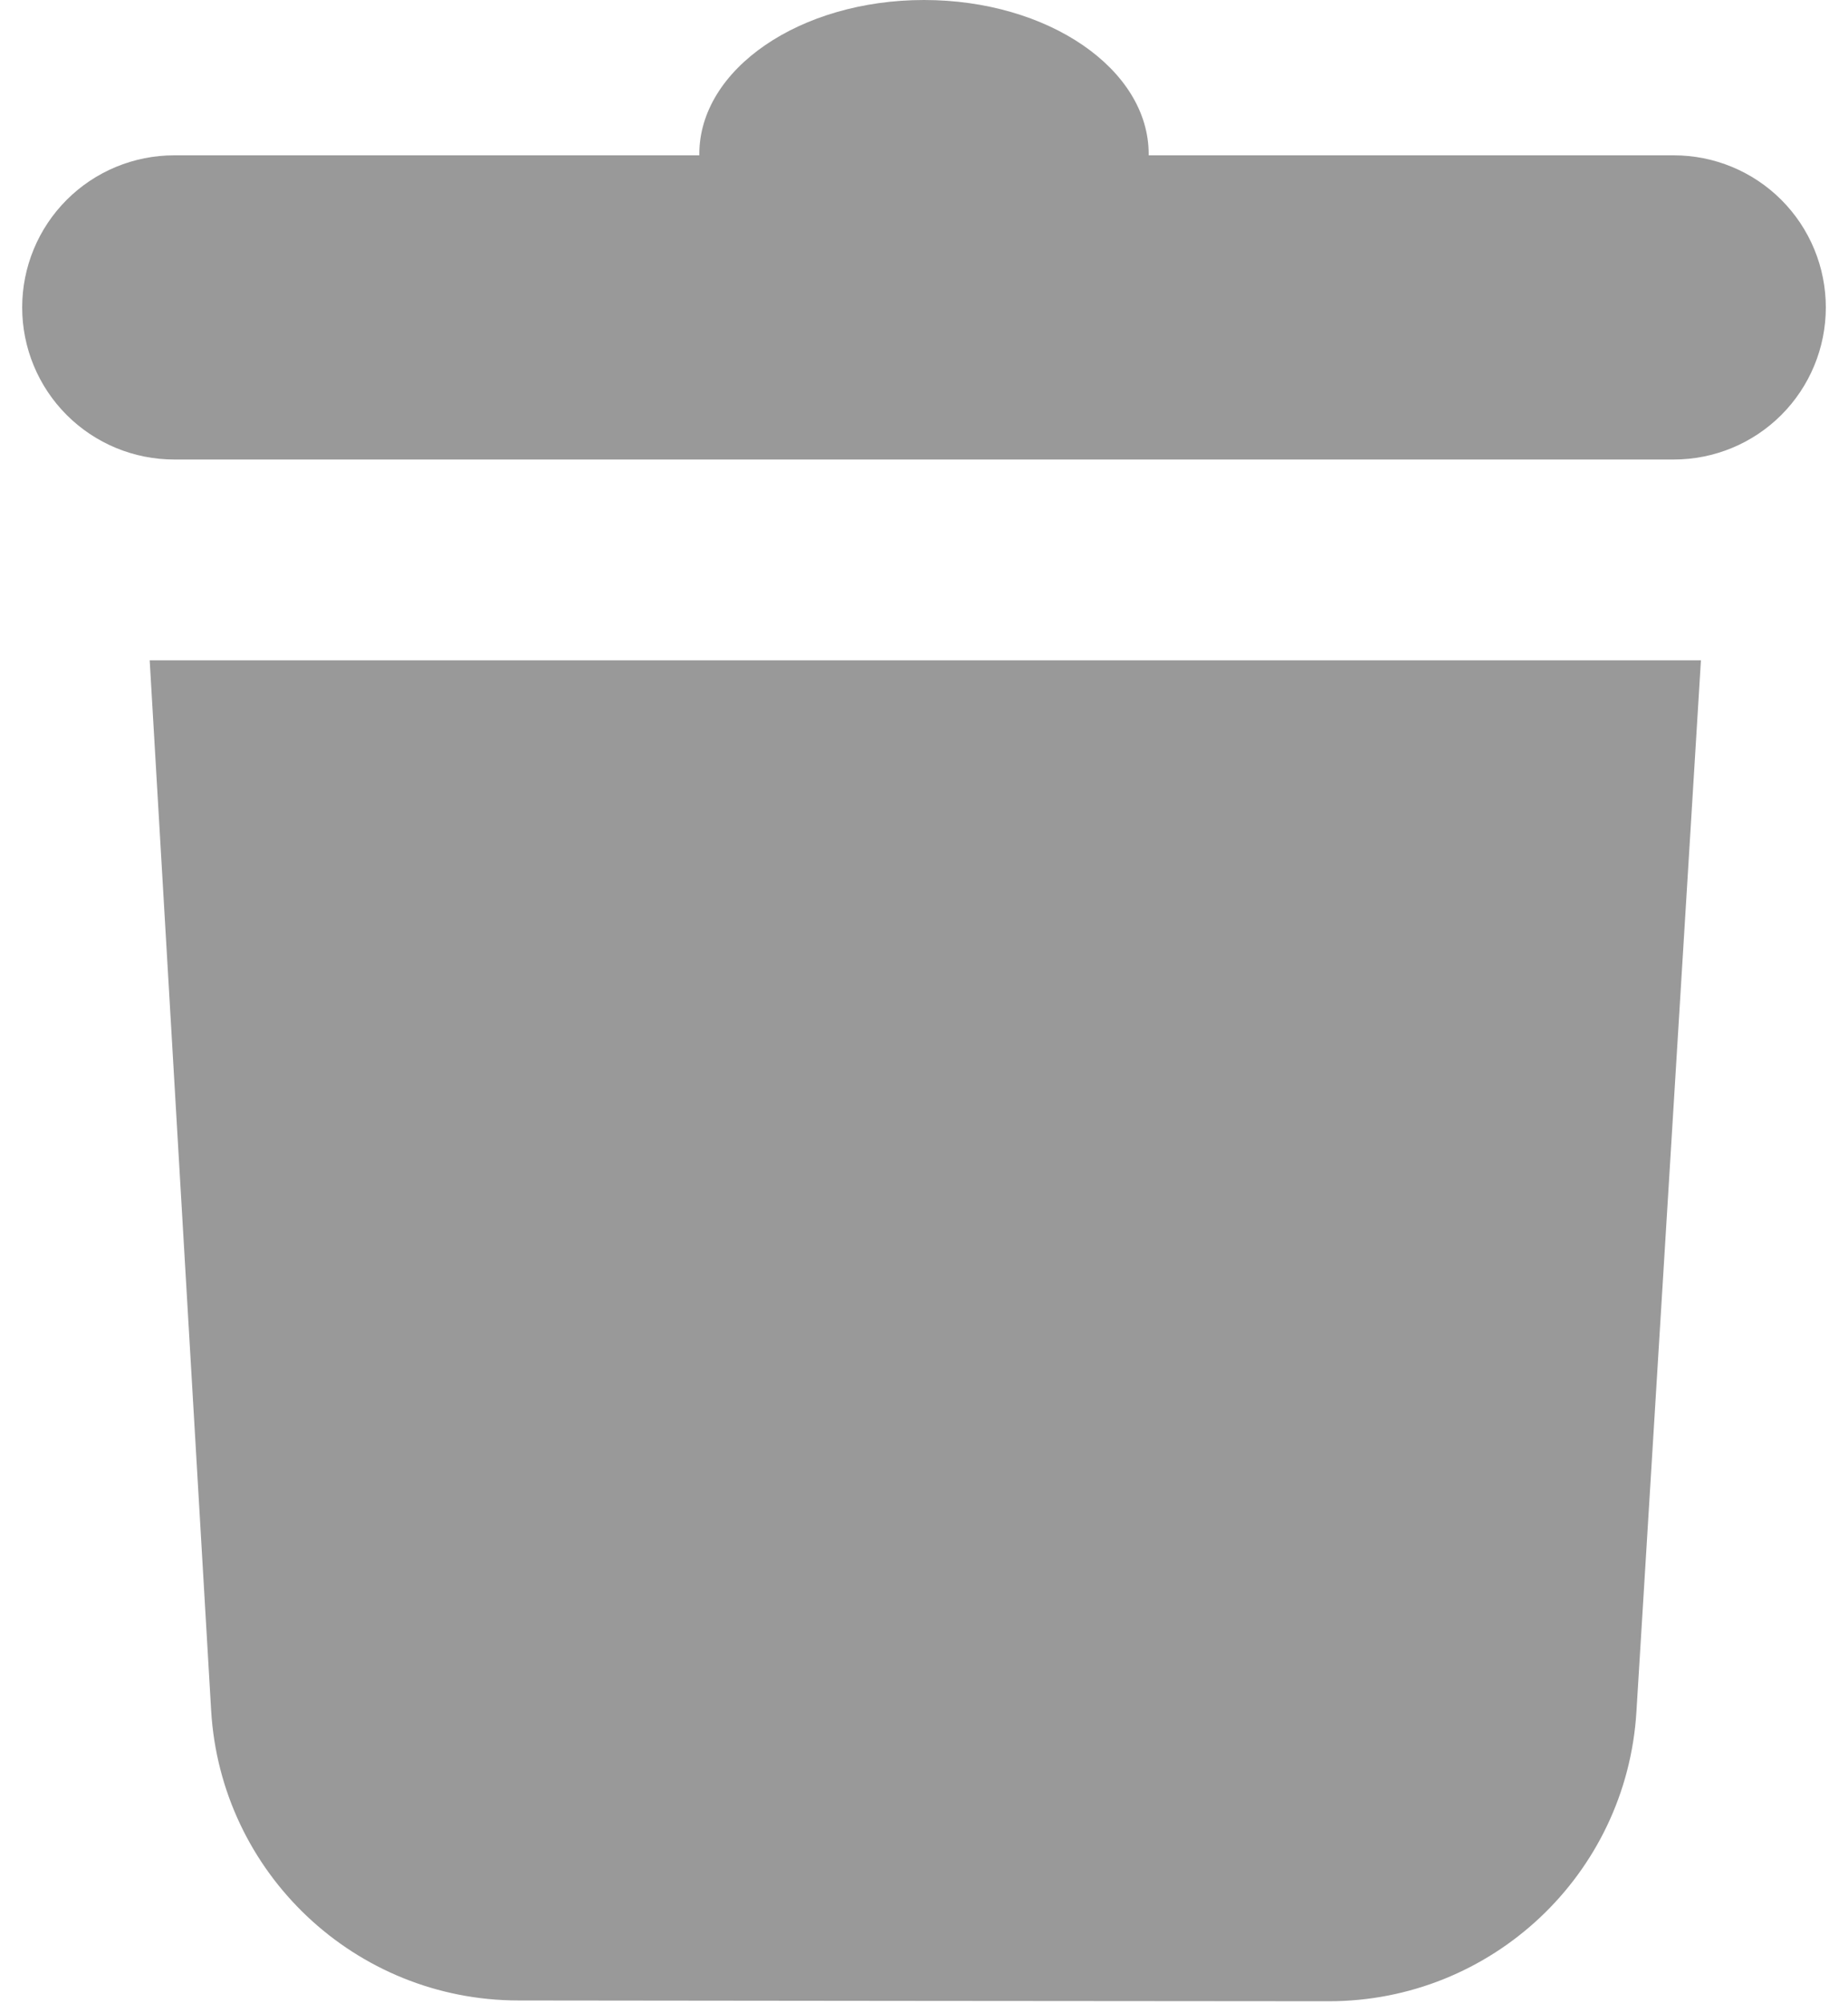 <svg width="12" height="13" viewBox="0 0 12 13" fill="none" xmlns="http://www.w3.org/2000/svg">
<path fill-rule="evenodd" clip-rule="evenodd" d="M10.626 11.11C10.561 12.166 9.685 12.988 8.627 12.987C7.084 12.986 4.91 12.984 3.366 12.982C2.307 12.981 1.433 12.156 1.371 11.099C1.221 8.543 0.972 4.285 0.972 4.285H11.045C11.045 4.285 10.783 8.551 10.626 11.11ZM4.541 1.008C4.541 1.005 4.541 1.003 4.541 1C4.541 0.448 5.195 0 6 0C6.805 0 7.459 0.448 7.459 1C7.459 1.003 7.459 1.005 7.459 1.008H10.869C11.131 1.008 11.382 1.112 11.567 1.297C11.752 1.482 11.856 1.733 11.856 1.995C11.856 2.257 11.752 2.508 11.567 2.693C11.382 2.878 11.131 2.982 10.869 2.982C8.66 2.982 3.34 2.982 1.131 2.982C0.869 2.982 0.618 2.878 0.433 2.693C0.248 2.508 0.144 2.257 0.144 1.995C0.144 1.733 0.248 1.482 0.433 1.297C0.618 1.112 0.869 1.008 1.131 1.008H4.541Z" fill="#999999"/>
</svg>
